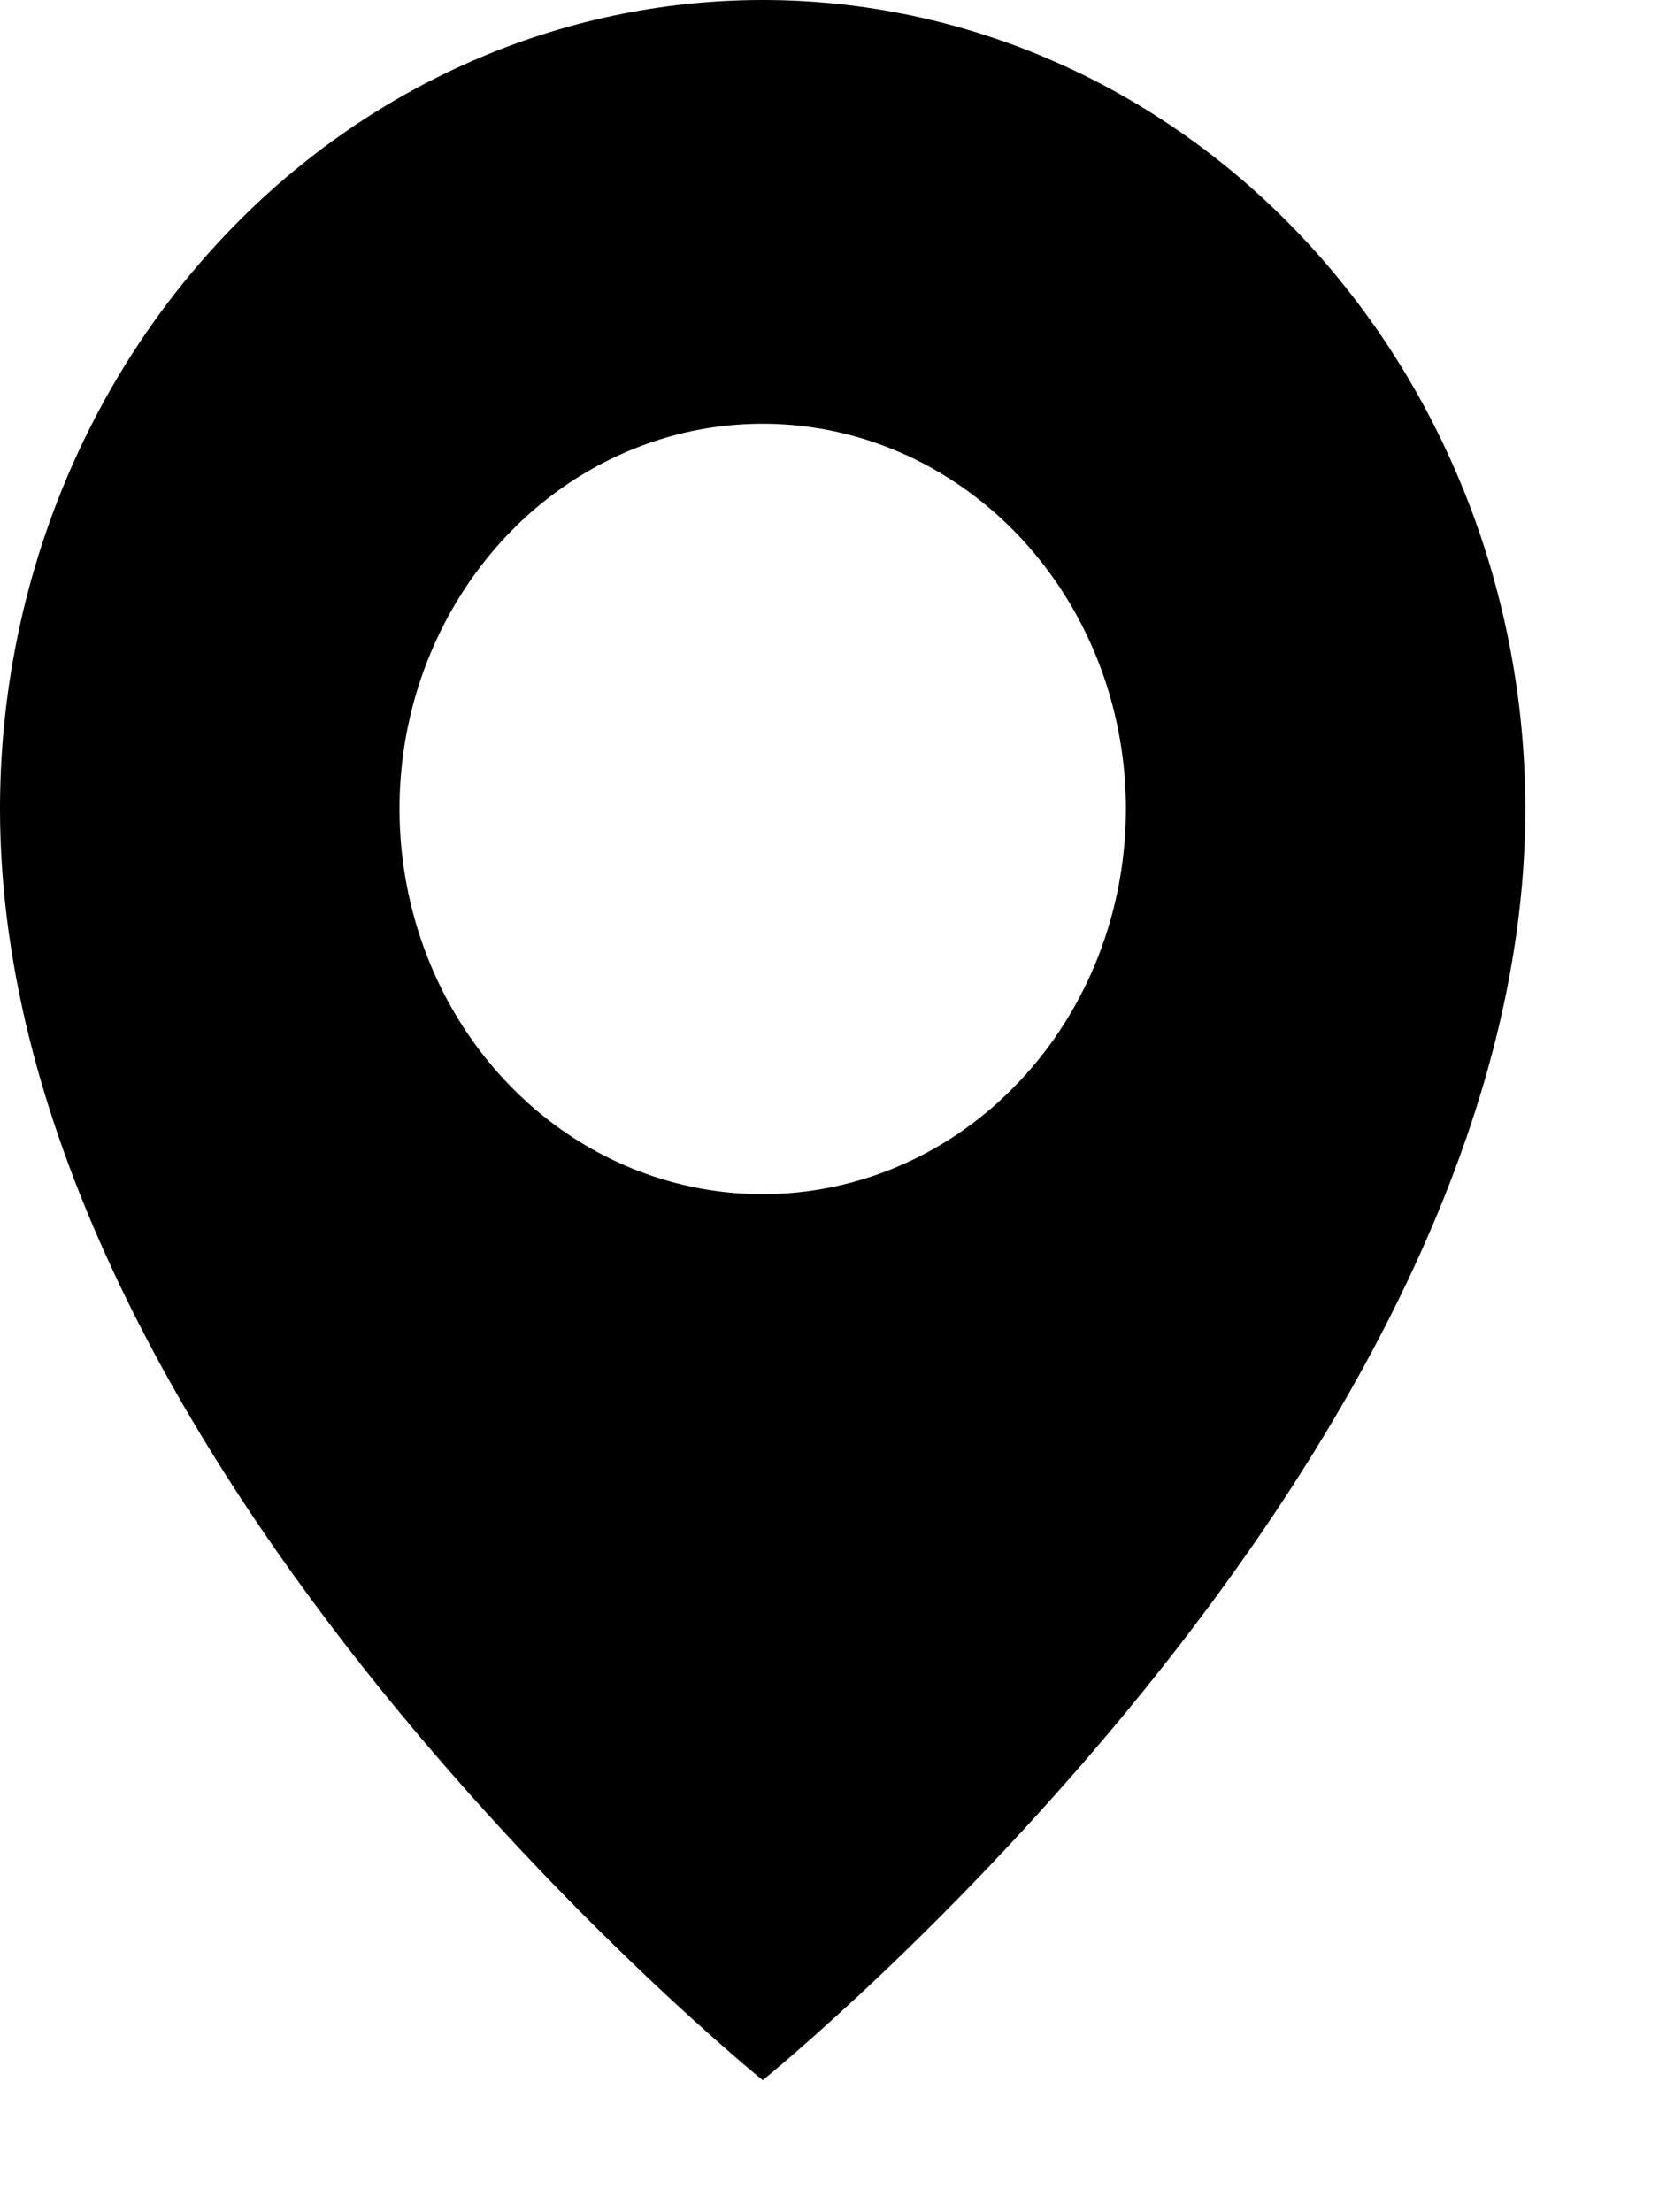 <svg width="12" height="16" viewBox="0 0 12 16"  xmlns="http://www.w3.org/2000/svg">
<path d="M5.517 0C4.054 0 2.65 0.616 1.616 1.714C0.581 2.811 0 4.299 0 5.851C0 10.588 5.517 15.045 5.517 15.045C5.517 15.045 11.033 10.588 11.033 5.851C11.033 4.299 10.452 2.811 9.418 1.714C8.383 0.616 6.98 0 5.517 0ZM5.517 8.637C4.997 8.637 4.489 8.474 4.057 8.168C3.625 7.861 3.288 7.426 3.09 6.917C2.891 6.408 2.839 5.848 2.94 5.307C3.042 4.767 3.292 4.271 3.659 3.881C4.026 3.491 4.495 3.226 5.004 3.118C5.514 3.011 6.042 3.066 6.522 3.277C7.002 3.488 7.412 3.845 7.701 4.303C7.99 4.761 8.144 5.3 8.144 5.851C8.144 6.59 7.867 7.299 7.374 7.821C6.882 8.344 6.213 8.637 5.517 8.637Z" />
</svg>
